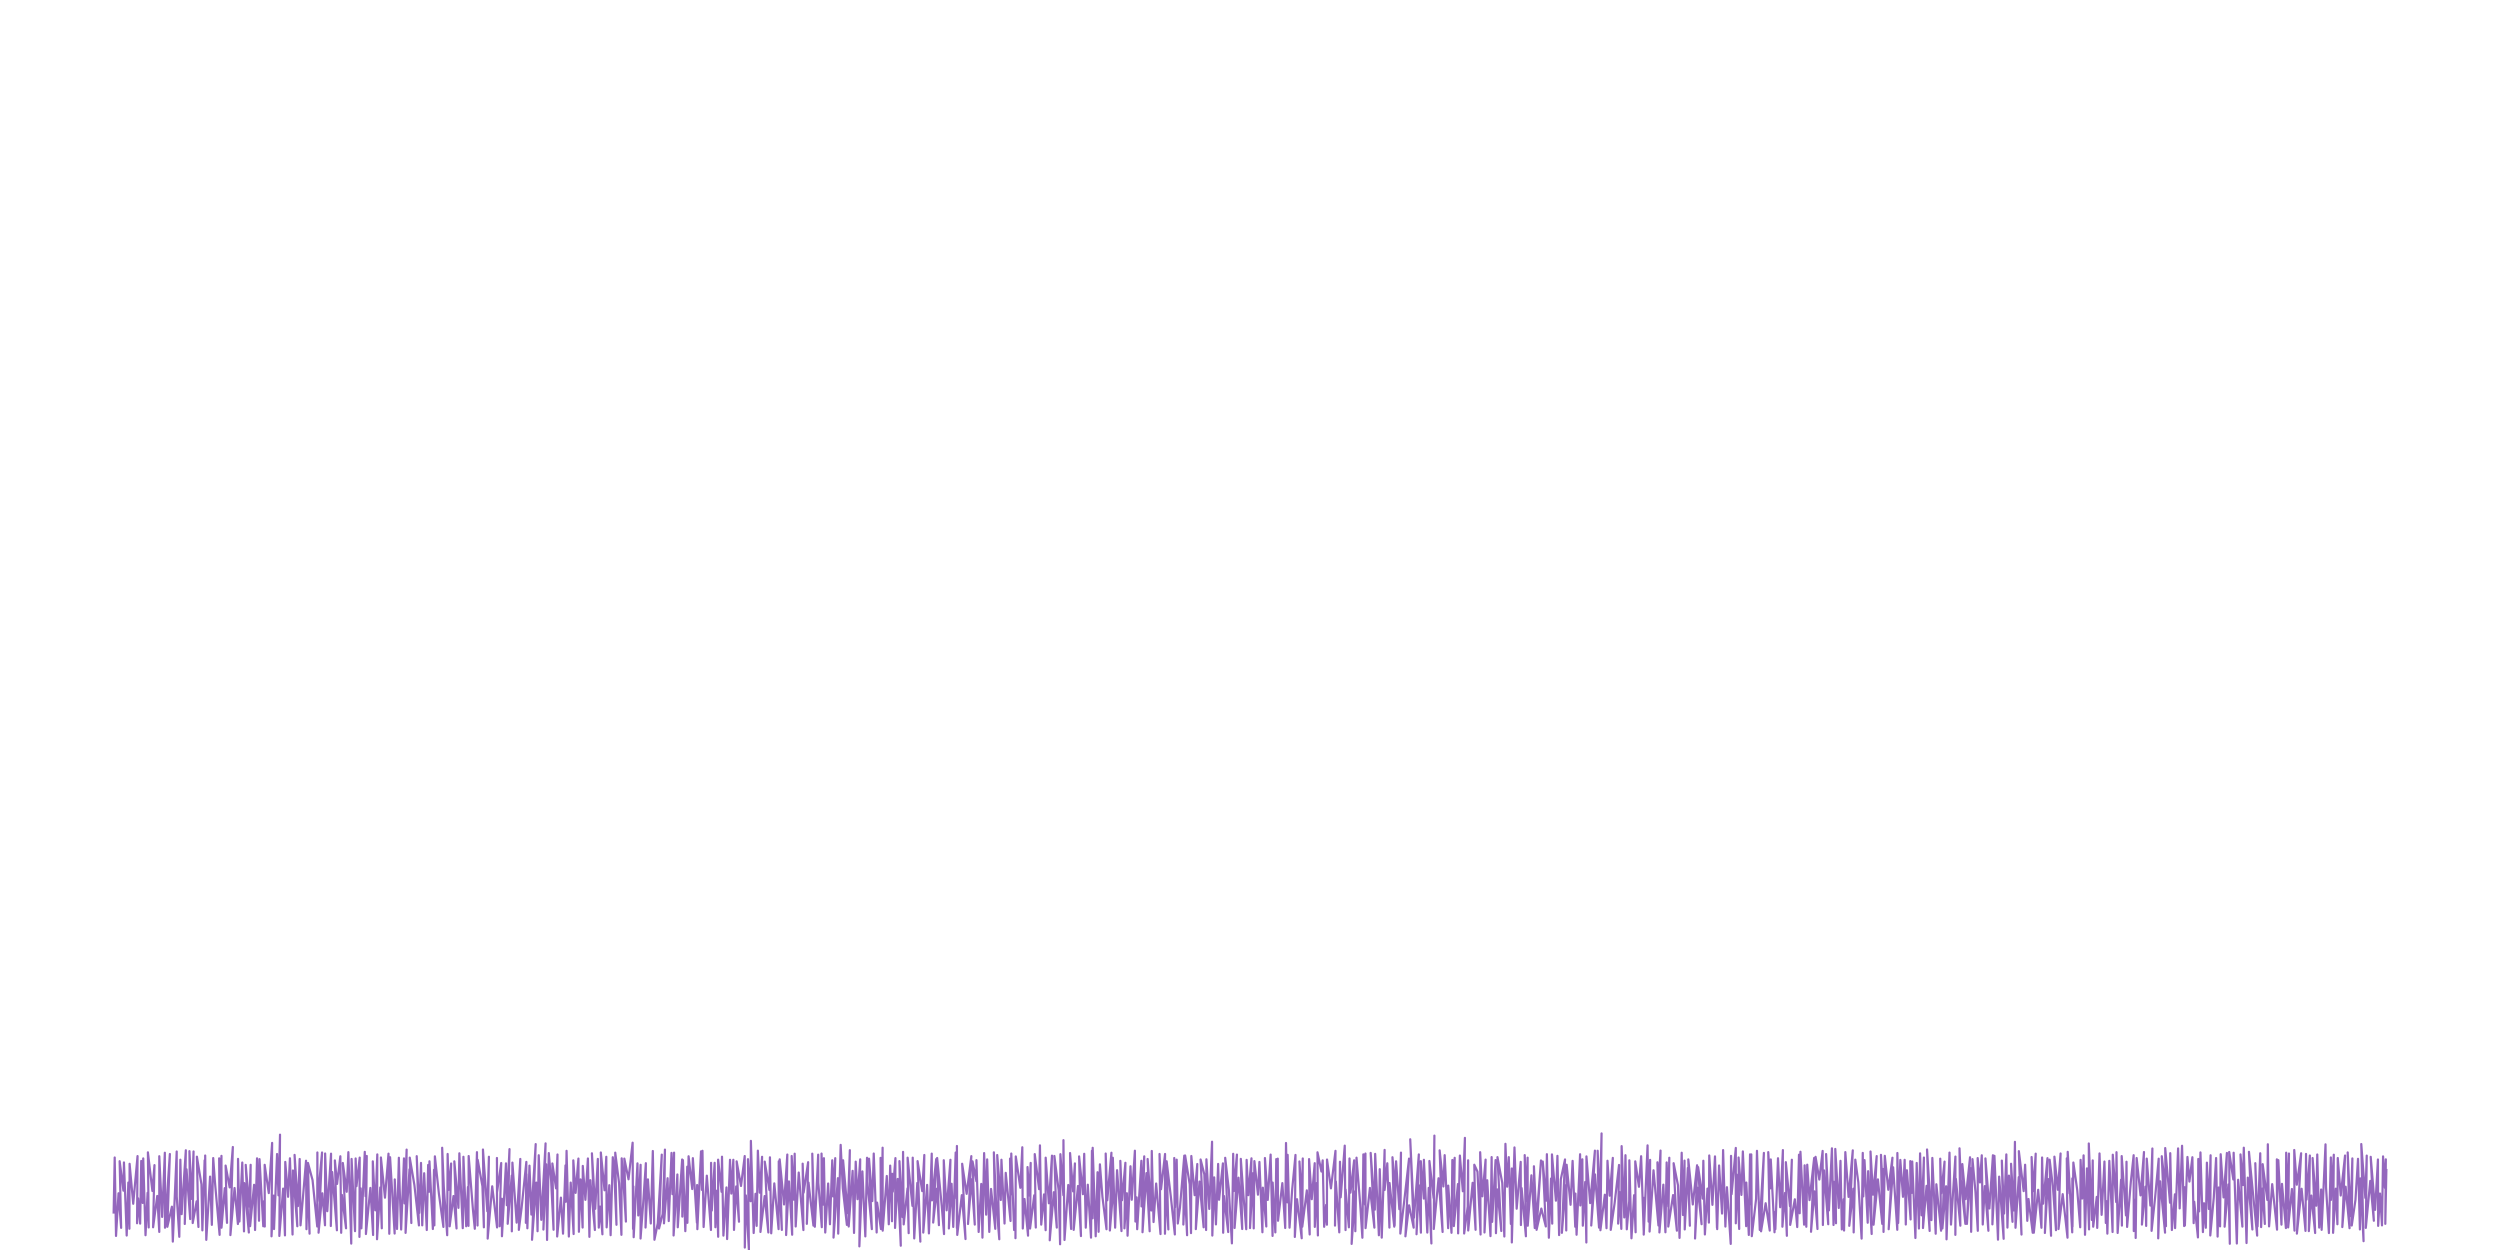 <?xml version="1.0" encoding="utf-8" standalone="no"?>
<!DOCTYPE svg PUBLIC "-//W3C//DTD SVG 1.1//EN"
  "http://www.w3.org/Graphics/SVG/1.1/DTD/svg11.dtd">
<svg xmlns:xlink="http://www.w3.org/1999/xlink" width="56.693pt" height="28.346pt" viewBox="0 0 56.693 28.346" xmlns="http://www.w3.org/2000/svg" version="1.1">
 <defs>
  <style type="text/css">*{stroke-linejoin: round; stroke-linecap: butt}</style>
 </defs>
 <g id="figure_1">
  <g id="patch_1">
   <path d="M 0 28.346 
L 56.693 28.346 
L 56.693 0 
L 0 0 
L 0 28.346 
z
" style="fill: none"/>
  </g>
  <g id="axes_1">
   <g id="patch_2">
    <path d="M 0 28.346 
L 56.693 28.346 
L 56.693 0 
L 0 0 
L 0 28.346 
z
" style="fill: none"/>
   </g>
   <g id="matplotlib.axis_1">
    <g id="xtick_1"/>
    <g id="xtick_2"/>
   </g>
   <g id="matplotlib.axis_2">
    <g id="ytick_1"/>
    <g id="ytick_2"/>
   </g>
   <g id="line2d_1">
    <path d="M 2.577 27.496 
L 2.601 26.249 
L 2.631 28.027 
L 2.688 27.06 
L 2.747 27.844 
L 2.713 26.333 
L 2.799 27.001 
L 2.811 26.361 
L 2.873 28.018 
L 2.91 26.817 
L 2.934 27.864 
L 2.939 26.392 
L 3.021 27.298 
L 3.119 26.217 
L 3.108 27.74 
L 3.132 27.175 
L 3.178 27.748 
L 3.203 26.327 
L 3.236 27.279 
L 3.248 26.27 
L 3.3 28.011 
L 3.347 27.05 
L 3.372 27.835 
L 3.354 26.132 
L 3.456 27.008 
L 3.503 26.422 
L 3.472 27.831 
L 3.566 27.121 
L 3.612 27.936 
L 3.612 26.22 
L 3.677 27.596 
L 3.738 26.141 
L 3.742 27.841 
L 3.788 27.123 
L 3.852 26.17 
L 3.795 27.82 
L 3.898 27.364 
L 3.919 28.156 
L 4.007 26.113 
L 4.008 27.133 
L 4.066 28.047 
L 4.09 26.299 
L 4.119 27.533 
L 4.214 26.085 
L 4.19 27.756 
L 4.23 26.517 
L 4.313 27.645 
L 4.296 26.105 
L 4.349 27.188 
L 4.389 26.112 
L 4.37 27.735 
L 4.459 27.243 
L 4.5 27.824 
L 4.465 26.23 
L 4.568 26.855 
L 4.589 27.901 
L 4.64 26.314 
L 4.653 26.957 
L 4.653 26.204 
L 4.678 28.116 
L 4.764 26.682 
L 4.804 27.776 
L 4.835 26.262 
L 4.875 26.812 
L 4.98 28.003 
L 4.97 26.268 
L 4.986 27.268 
L 5.022 26.212 
L 5.023 27.841 
L 5.097 26.944 
L 5.148 27.731 
L 5.116 26.432 
L 5.208 26.927 
L 5.28 26.011 
L 5.225 28.008 
L 5.319 26.941 
L 5.395 27.757 
L 5.398 26.28 
L 5.43 27.701 
L 5.494 26.363 
L 5.533 27.924 
L 5.54 26.83 
L 5.643 27.95 
L 5.572 26.416 
L 5.652 27.361 
L 5.684 26.415 
L 5.672 27.806 
L 5.762 26.868 
L 5.784 27.893 
L 5.829 26.268 
L 5.874 27.683 
L 5.885 26.286 
L 5.97 27.808 
L 5.984 27.241 
L 6.004 27.814 
L 6.002 26.415 
L 6.095 27.056 
L 6.171 25.918 
L 6.157 28.036 
L 6.205 27.113 
L 6.214 27.871 
L 6.283 26.17 
L 6.315 27.107 
L 6.35 25.731 
L 6.335 28.028 
L 6.421 26.954 
L 6.462 28.015 
L 6.469 26.349 
L 6.533 27.14 
L 6.575 26.267 
L 6.634 27.995 
L 6.644 26.543 
L 6.742 27.808 
L 6.68 26.19 
L 6.756 27.351 
L 6.796 26.283 
L 6.815 27.787 
L 6.867 27.188 
L 6.94 26.322 
L 6.95 27.874 
L 6.978 26.785 
L 7.02 27.976 
L 6.984 26.373 
L 7.088 26.763 
L 7.194 27.814 
L 7.197 26.135 
L 7.2 27.241 
L 7.303 26.135 
L 7.224 27.954 
L 7.31 27.061 
L 7.37 27.786 
L 7.373 26.158 
L 7.422 27.466 
L 7.507 26.162 
L 7.502 27.802 
L 7.533 26.579 
L 7.64 27.899 
L 7.594 26.315 
L 7.644 26.848 
L 7.718 26.221 
L 7.737 27.956 
L 7.753 27.098 
L 7.847 27.854 
L 7.774 26.373 
L 7.862 27.026 
L 7.9 26.128 
L 7.965 28.201 
L 7.973 26.282 
L 8.051 27.919 
L 8.065 26.271 
L 8.084 26.899 
L 8.157 26.251 
L 8.151 28.049 
L 8.18 26.949 
L 8.195 27.855 
L 8.272 26.121 
L 8.29 27.127 
L 8.317 26.214 
L 8.298 27.984 
L 8.399 26.939 
L 8.461 28.006 
L 8.454 26.336 
L 8.511 27.445 
L 8.512 27.447 
L 8.556 26.179 
L 8.55 28.102 
L 8.623 26.929 
L 8.658 27.854 
L 8.638 26.248 
L 8.73 27.16 
L 8.81 26.162 
L 8.828 27.978 
L 8.841 27.262 
L 8.846 26.243 
L 8.949 27.973 
L 8.952 26.746 
L 9.003 27.869 
L 9.045 26.255 
L 9.063 26.935 
L 9.097 27.882 
L 9.161 26.269 
L 9.175 27.29 
L 9.221 26.07 
L 9.197 27.958 
L 9.286 26.516 
L 9.328 27.734 
L 9.292 26.252 
L 9.397 26.871 
L 9.5 27.789 
L 9.45 26.219 
L 9.508 27.506 
L 9.547 26.372 
L 9.575 27.787 
L 9.619 26.606 
L 9.678 27.893 
L 9.709 26.418 
L 9.73 27.026 
L 9.739 26.335 
L 9.816 27.87 
L 9.842 26.528 
L 9.85 27.788 
L 9.862 26.223 
L 9.953 27.071 
L 10.055 27.823 
L 10.027 26.028 
L 10.064 26.909 
L 10.141 28.011 
L 10.151 26.169 
L 10.174 26.983 
L 10.23 26.385 
L 10.197 27.809 
L 10.284 27.123 
L 10.353 27.858 
L 10.303 26.336 
L 10.396 27.391 
L 10.417 26.154 
L 10.494 27.851 
L 10.506 27.245 
L 10.509 26.233 
L 10.572 27.808 
L 10.612 26.917 
L 10.624 27.799 
L 10.628 26.216 
L 10.724 27.421 
L 10.767 27.865 
L 10.816 26.128 
L 10.829 27.791 
L 10.833 26.302 
L 10.94 26.901 
L 10.973 27.832 
L 10.952 26.068 
L 11.051 27.468 
L 11.087 26.232 
L 11.059 28.088 
L 11.162 26.902 
L 11.272 27.835 
L 11.269 26.26 
L 11.273 27.024 
L 11.366 26.374 
L 11.33 27.808 
L 11.382 27.185 
L 11.383 28.034 
L 11.474 26.382 
L 11.493 27.331 
L 11.554 26.059 
L 11.513 27.752 
L 11.605 26.657 
L 11.607 27.923 
L 11.62 26.365 
L 11.716 27.726 
L 11.799 26.282 
L 11.766 27.89 
L 11.828 27.395 
L 11.936 26.349 
L 11.925 27.73 
L 11.939 26.625 
L 11.959 27.854 
L 12.007 26.434 
L 12.05 27.543 
L 12.148 25.945 
L 12.065 28.115 
L 12.162 26.818 
L 12.19 27.92 
L 12.217 26.198 
L 12.275 27.662 
L 12.372 25.929 
L 12.323 27.883 
L 12.386 26.403 
L 12.406 28.118 
L 12.445 26.149 
L 12.498 26.772 
L 12.553 27.887 
L 12.526 26.384 
L 12.61 26.949 
L 12.642 26.181 
L 12.635 28.04 
L 12.72 27.159 
L 12.768 27.976 
L 12.824 26.428 
L 12.83 27.253 
L 12.848 26.098 
L 12.9 28.041 
L 12.942 26.818 
L 13.008 27.984 
L 13.001 26.314 
L 13.053 27.051 
L 13.117 26.273 
L 13.128 27.933 
L 13.164 26.746 
L 13.212 27.837 
L 13.216 26.44 
L 13.275 27.209 
L 13.332 26.271 
L 13.366 28.048 
L 13.387 26.764 
L 13.49 27.893 
L 13.423 26.154 
L 13.498 27.413 
L 13.557 26.281 
L 13.579 27.839 
L 13.609 27.362 
L 13.661 27.99 
L 13.625 26.135 
L 13.709 26.992 
L 13.749 26.233 
L 13.757 27.833 
L 13.817 26.877 
L 13.847 28.01 
L 13.896 26.243 
L 13.927 26.514 
L 13.98 27.774 
L 13.952 26.139 
L 14.039 26.833 
L 14.092 28.002 
L 14.098 26.268 
L 14.15 27 
L 14.194 27.702 
L 14.158 26.274 
L 14.253 26.743 
L 14.346 25.913 
L 14.356 27.868 
L 14.363 26.904 
L 14.37 28.056 
L 14.456 26.382 
L 14.474 27.563 
L 14.527 26.415 
L 14.526 28.086 
L 14.586 27.279 
L 14.646 26.378 
L 14.639 27.837 
L 14.693 26.745 
L 14.758 27.745 
L 14.804 26.102 
L 14.841 28.114 
L 14.916 27.741 
L 15.007 26.184 
L 14.945 27.859 
L 15.027 27.534 
L 15.079 26.07 
L 15.057 27.742 
L 15.139 26.719 
L 15.165 27.69 
L 15.228 26.145 
L 15.249 27.08 
L 15.286 26.139 
L 15.275 28.017 
L 15.361 26.634 
L 15.37 27.831 
L 15.469 26.294 
L 15.473 27.589 
L 15.487 26.309 
L 15.541 27.919 
L 15.585 26.457 
L 15.588 27.73 
L 15.615 26.221 
L 15.698 26.964 
L 15.712 26.264 
L 15.804 27.727 
L 15.809 26.873 
L 15.814 27.874 
L 15.897 26.11 
L 15.918 26.983 
L 15.93 26.097 
L 15.956 27.825 
L 16.029 26.661 
L 16.122 27.892 
L 16.125 26.37 
L 16.141 27.452 
L 16.206 26.37 
L 16.223 27.83 
L 16.253 27.003 
L 16.286 28.046 
L 16.285 26.298 
L 16.363 27.027 
L 16.373 26.231 
L 16.405 28.02 
L 16.474 26.928 
L 16.489 28.098 
L 16.555 26.301 
L 16.584 27.067 
L 16.63 26.301 
L 16.645 27.891 
L 16.695 26.905 
L 16.758 27.705 
L 16.705 26.336 
L 16.804 26.894 
L 16.888 26.216 
L 16.89 28.291 
L 16.914 27.109 
L 16.983 28.346 
L 16.962 26.287 
L 17.022 27.24 
L 17.028 25.872 
L 17.091 27.961 
L 17.133 27.072 
L 17.159 27.799 
L 17.186 26.094 
L 17.229 27.046 
L 17.282 26.233 
L 17.245 27.937 
L 17.34 27.124 
L 17.424 27.949 
L 17.342 26.342 
L 17.448 26.986 
L 17.46 26.245 
L 17.489 27.968 
L 17.559 26.836 
L 17.656 27.873 
L 17.66 26.335 
L 17.67 26.739 
L 17.73 27.891 
L 17.681 26.291 
L 17.78 27.314 
L 17.854 26.182 
L 17.827 28.007 
L 17.891 26.791 
L 17.892 26.792 
L 17.964 28 
L 17.953 26.215 
L 18.003 27.206 
L 18.021 26.163 
L 18.044 27.813 
L 18.113 26.59 
L 18.219 27.894 
L 18.202 26.389 
L 18.224 27.046 
L 18.326 26.355 
L 18.297 27.753 
L 18.335 26.817 
L 18.446 27.793 
L 18.42 26.162 
L 18.446 27.033 
L 18.478 27.819 
L 18.554 26.185 
L 18.557 26.822 
L 18.636 27.829 
L 18.63 26.16 
L 18.669 27.318 
L 18.684 26.265 
L 18.714 27.95 
L 18.78 26.839 
L 18.821 27.762 
L 18.873 26.312 
L 18.892 27.132 
L 18.941 26.264 
L 18.902 28.065 
L 19.001 26.718 
L 19.008 27.975 
L 19.064 25.963 
L 19.112 26.947 
L 19.205 27.777 
L 19.119 26.312 
L 19.224 27.51 
L 19.272 26.083 
L 19.246 27.814 
L 19.335 26.552 
L 19.367 27.959 
L 19.405 26.343 
L 19.446 27.194 
L 19.507 26.291 
L 19.488 28.264 
L 19.557 26.564 
L 19.623 28.038 
L 19.662 26.255 
L 19.668 26.79 
L 19.771 27.873 
L 19.707 26.276 
L 19.781 27.237 
L 19.814 26.159 
L 19.88 27.949 
L 19.89 27.272 
L 19.977 27.871 
L 19.969 26.258 
L 19.999 27.106 
L 20.015 26.027 
L 20.017 27.908 
L 20.11 26.668 
L 20.155 27.763 
L 20.187 26.433 
L 20.221 27.316 
L 20.228 27.694 
L 20.233 26.619 
L 20.246 27.024 
L 20.306 26.263 
L 20.297 27.846 
L 20.357 26.735 
L 20.427 28.249 
L 20.397 26.331 
L 20.468 27.601 
L 20.479 26.122 
L 20.493 27.766 
L 20.58 26.948 
L 20.606 27.964 
L 20.582 26.253 
L 20.691 27.346 
L 20.698 26.253 
L 20.732 28.084 
L 20.802 26.826 
L 20.871 28.156 
L 20.808 26.331 
L 20.913 27.011 
L 20.961 26.192 
L 20.937 27.951 
L 21.025 26.87 
L 21.065 27.97 
L 21.129 26.161 
L 21.135 27.221 
L 21.23 26.286 
L 21.162 27.724 
L 21.246 26.956 
L 21.292 27.783 
L 21.252 26.26 
L 21.357 27.355 
L 21.408 27.985 
L 21.402 26.311 
L 21.467 27.447 
L 21.553 26.301 
L 21.518 27.858 
L 21.579 26.845 
L 21.617 27.823 
L 21.672 26.136 
L 21.69 27.181 
L 21.695 26.756 
L 21.7 27.848 
L 21.7 25.988 
L 21.708 28.004 
L 21.811 27.103 
L 21.895 28.098 
L 21.819 26.391 
L 21.921 27.073 
L 22.027 26.218 
L 21.952 27.757 
L 22.031 26.743 
L 22.105 27.77 
L 22.054 26.336 
L 22.142 26.787 
L 22.143 26.309 
L 22.193 27.937 
L 22.252 26.848 
L 22.279 28.066 
L 22.317 26.149 
L 22.363 27.545 
L 22.386 26.292 
L 22.434 27.936 
L 22.474 26.962 
L 22.57 27.866 
L 22.538 26.132 
L 22.585 27.199 
L 22.661 28.103 
L 22.614 26.193 
L 22.695 27.212 
L 22.71 26.3 
L 22.78 27.746 
L 22.807 26.597 
L 22.916 27.688 
L 22.905 26.274 
L 22.918 27.096 
L 22.933 26.159 
L 22.997 27.893 
L 23.028 27.523 
L 23.028 28.078 
L 23.035 26.225 
L 23.138 26.936 
L 23.183 26.017 
L 23.194 27.859 
L 23.233 27.19 
L 23.313 28.021 
L 23.301 26.466 
L 23.343 27.112 
L 23.373 26.372 
L 23.359 27.86 
L 23.453 27.107 
L 23.489 27.837 
L 23.465 26.172 
L 23.564 26.967 
L 23.583 25.974 
L 23.612 27.771 
L 23.675 27.086 
L 23.712 27.897 
L 23.713 26.253 
L 23.785 27.287 
L 23.856 26.207 
L 23.805 28.126 
L 23.897 27.036 
L 23.965 27.838 
L 23.91 26.214 
L 24.007 26.991 
L 24.04 28.216 
L 24.047 26.174 
L 24.114 27.104 
L 24.116 25.856 
L 24.14 28.119 
L 24.225 26.872 
L 24.29 27.869 
L 24.266 26.148 
L 24.335 27.017 
L 24.376 26.383 
L 24.348 27.89 
L 24.446 26.895 
L 24.513 28.03 
L 24.471 26.224 
L 24.557 27.081 
L 24.587 26.165 
L 24.622 27.84 
L 24.668 26.866 
L 24.741 28.066 
L 24.762 26.096 
L 24.778 27.627 
L 24.779 26.029 
L 24.847 28.035 
L 24.889 26.583 
L 24.913 27.933 
L 24.943 26.404 
L 25 27.141 
L 25.092 27.875 
L 25.074 26.159 
L 25.11 27.219 
L 25.204 26.141 
L 25.169 27.904 
L 25.221 27.268 
L 25.236 26.255 
L 25.288 27.84 
L 25.332 26.537 
L 25.432 27.917 
L 25.406 26.325 
L 25.444 27.218 
L 25.521 26.369 
L 25.499 27.855 
L 25.554 27.059 
L 25.57 28.022 
L 25.636 26.448 
L 25.665 27.207 
L 25.736 26.095 
L 25.748 27.701 
L 25.776 27.153 
L 25.788 27.875 
L 25.883 26.324 
L 25.886 27.358 
L 25.948 26.223 
L 25.909 27.943 
L 25.998 26.603 
L 26.071 27.921 
L 26.025 26.283 
L 26.107 27.451 
L 26.119 26.101 
L 26.159 27.712 
L 26.218 26.839 
L 26.317 27.985 
L 26.295 26.169 
L 26.329 26.969 
L 26.42 26.169 
L 26.418 27.978 
L 26.439 26.935 
L 26.495 27.88 
L 26.456 26.334 
L 26.55 27.126 
L 26.642 27.994 
L 26.629 26.261 
L 26.647 27.377 
L 26.684 26.298 
L 26.709 27.746 
L 26.758 27.386 
L 26.856 26.207 
L 26.835 27.769 
L 26.869 27.024 
L 26.92 28.011 
L 26.875 26.203 
L 26.979 26.856 
L 27.009 27.963 
L 27.016 26.215 
L 27.091 27.103 
L 27.151 26.397 
L 27.118 27.873 
L 27.201 26.794 
L 27.295 27.831 
L 27.226 26.294 
L 27.311 26.633 
L 27.351 27.893 
L 27.358 26.29 
L 27.423 27.415 
L 27.486 25.891 
L 27.492 28.019 
L 27.534 26.7 
L 27.574 27.766 
L 27.624 26.395 
L 27.645 27.207 
L 27.732 26.382 
L 27.738 27.955 
L 27.756 27.123 
L 27.852 27.939 
L 27.784 26.256 
L 27.866 26.971 
L 27.936 28.196 
L 27.965 26.165 
L 27.977 27.01 
L 28.05 26.183 
L 27.997 27.847 
L 28.086 26.707 
L 28.17 27.87 
L 28.138 26.28 
L 28.197 27.099 
L 28.261 27.875 
L 28.27 26.303 
L 28.308 27.103 
L 28.38 26.268 
L 28.347 27.849 
L 28.416 26.605 
L 28.431 27.856 
L 28.446 26.331 
L 28.527 27.092 
L 28.56 26.35 
L 28.628 27.944 
L 28.638 26.933 
L 28.716 27.813 
L 28.685 26.261 
L 28.749 27.211 
L 28.814 26.183 
L 28.858 28.027 
L 28.86 26.817 
L 28.921 27.947 
L 28.942 26.286 
L 28.97 26.95 
L 28.976 26.275 
L 28.982 27.683 
L 29.08 26.83 
L 29.145 27.847 
L 29.163 25.92 
L 29.192 27.265 
L 29.2 26.189 
L 29.243 27.84 
L 29.303 26.973 
L 29.378 26.191 
L 29.363 28.05 
L 29.413 27.195 
L 29.519 28.08 
L 29.468 26.339 
L 29.523 27.23 
L 29.543 26.271 
L 29.532 27.819 
L 29.635 26.994 
L 29.7 27.994 
L 29.686 26.285 
L 29.747 27.194 
L 29.814 26.378 
L 29.816 27.822 
L 29.858 26.829 
L 29.886 28.016 
L 29.877 26.131 
L 29.966 26.567 
L 29.995 26.314 
L 30.028 27.82 
L 30.073 27.323 
L 30.091 27.773 
L 30.093 26.295 
L 30.182 26.949 
L 30.285 26.098 
L 30.274 27.793 
L 30.293 26.792 
L 30.371 27.946 
L 30.387 26.345 
L 30.403 27.152 
L 30.495 25.98 
L 30.513 27.894 
L 30.514 26.974 
L 30.589 27.832 
L 30.603 26.271 
L 30.625 27.046 
L 30.708 26.313 
L 30.651 28.208 
L 30.735 27.015 
L 30.735 27.92 
L 30.762 26.253 
L 30.846 27.316 
L 30.895 28.068 
L 30.917 26.178 
L 30.955 27.318 
L 30.964 26.159 
L 30.967 27.85 
L 31.066 26.939 
L 31.167 27.839 
L 31.083 26.145 
L 31.177 27.432 
L 31.185 26.167 
L 31.269 28.012 
L 31.289 26.514 
L 31.334 28.066 
L 31.399 26.077 
L 31.399 26.985 
L 31.46 26.38 
L 31.508 27.838 
L 31.511 26.827 
L 31.618 27.817 
L 31.577 26.243 
L 31.621 26.75 
L 31.626 27.788 
L 31.659 26.335 
L 31.733 27.421 
L 31.77 26.138 
L 31.756 27.974 
L 31.844 27.236 
L 31.953 26.274 
L 31.871 28.036 
L 31.954 27.333 
L 32.058 27.84 
L 31.98 25.836 
L 32.065 27.614 
L 32.175 26.179 
L 32.123 27.989 
L 32.176 26.881 
L 32.222 27.953 
L 32.22 26.332 
L 32.288 27.18 
L 32.29 26.301 
L 32.367 27.951 
L 32.399 26.938 
L 32.46 28.198 
L 32.415 26.328 
L 32.51 27.169 
L 32.528 25.753 
L 32.514 27.87 
L 32.622 26.72 
L 32.714 27.937 
L 32.647 26.087 
L 32.732 26.906 
L 32.761 26.196 
L 32.84 27.851 
L 32.842 26.887 
L 32.916 27.956 
L 32.935 26.306 
L 32.953 26.732 
L 32.988 26.256 
L 32.969 27.804 
L 33.062 26.851 
L 33.066 27.969 
L 33.106 26.205 
L 33.173 27.014 
L 33.22 25.804 
L 33.203 27.972 
L 33.284 27.359 
L 33.293 26.313 
L 33.295 27.904 
L 33.395 26.823 
L 33.462 27.888 
L 33.433 26.413 
L 33.505 26.57 
L 33.575 27.995 
L 33.566 26.129 
L 33.616 27.129 
L 33.689 26.297 
L 33.664 27.949 
L 33.726 26.765 
L 33.8 28.031 
L 33.826 26.24 
L 33.838 27.708 
L 33.915 26.308 
L 33.924 27.965 
L 33.956 26.973 
L 34.045 27.915 
L 33.958 26.241 
L 34.067 26.825 
L 34.114 28.04 
L 34.139 25.939 
L 34.178 26.911 
L 34.215 26.241 
L 34.262 27.755 
L 34.284 26.498 
L 34.284 28.175 
L 34.344 26.021 
L 34.394 27.41 
L 34.485 26.348 
L 34.49 27.78 
L 34.506 26.944 
L 34.603 28.035 
L 34.576 26.195 
L 34.617 27.233 
L 34.642 26.253 
L 34.645 27.796 
L 34.728 26.653 
L 34.804 27.848 
L 34.785 26.448 
L 34.842 27.703 
L 34.945 26.316 
L 34.845 27.889 
L 34.953 27.407 
L 35.055 27.813 
L 34.985 26.339 
L 35.063 27.228 
L 35.079 26.174 
L 35.124 28.068 
L 35.173 26.726 
L 35.2 27.748 
L 35.194 26.179 
L 35.284 27.228 
L 35.318 26.212 
L 35.356 28.008 
L 35.395 26.741 
L 35.49 26.293 
L 35.419 27.957 
L 35.505 26.878 
L 35.518 27.903 
L 35.527 26.413 
L 35.616 27.321 
L 35.662 26.326 
L 35.722 27.819 
L 35.726 27.067 
L 35.752 28 
L 35.832 26.175 
L 35.837 27.336 
L 35.883 26.29 
L 35.894 27.795 
L 35.948 26.805 
L 35.974 28.176 
L 35.976 26.224 
L 36.06 27.283 
L 36.168 26.093 
L 36.085 27.791 
L 36.171 26.633 
L 36.262 27.839 
L 36.23 26.096 
L 36.282 27.229 
L 36.319 25.703 
L 36.293 27.898 
L 36.393 27.093 
L 36.431 27.852 
L 36.453 26.323 
L 36.503 27.115 
L 36.574 26.258 
L 36.527 27.89 
L 36.614 27.293 
L 36.715 26.418 
L 36.695 27.748 
L 36.724 27.03 
L 36.767 27.867 
L 36.774 25.991 
L 36.834 27.608 
L 36.861 26.197 
L 36.891 27.877 
L 36.946 27.237 
L 36.949 26.313 
L 36.997 28.081 
L 37.057 27.104 
L 37.091 27.944 
L 37.083 26.336 
L 37.167 26.913 
L 37.216 26.22 
L 37.274 27.908 
L 37.275 27.164 
L 37.275 27.997 
L 37.362 25.974 
L 37.386 27.703 
L 37.42 26.303 
L 37.408 27.928 
L 37.497 26.539 
L 37.609 27.79 
L 37.586 26.358 
L 37.61 26.912 
L 37.656 26.092 
L 37.631 27.948 
L 37.72 26.865 
L 37.767 27.944 
L 37.795 26.361 
L 37.831 27.362 
L 37.855 26.255 
L 37.832 27.815 
L 37.941 27.101 
L 38.027 27.908 
L 37.953 26.378 
L 38.052 26.879 
L 38.087 28.072 
L 38.136 26.141 
L 38.165 27.553 
L 38.2 26.32 
L 38.205 27.88 
L 38.276 26.485 
L 38.321 27.796 
L 38.286 26.292 
L 38.388 27.314 
L 38.485 26.425 
L 38.439 28.086 
L 38.499 26.935 
L 38.587 27.761 
L 38.509 26.467 
L 38.611 27.181 
L 38.627 26.323 
L 38.662 27.994 
L 38.721 26.954 
L 38.753 27.725 
L 38.761 26.203 
L 38.833 27.322 
L 38.891 26.224 
L 38.936 27.841 
L 38.94 27.116 
L 38.941 27.873 
L 38.984 26.43 
L 39.051 27.52 
L 39.075 26.081 
L 39.127 27.815 
L 39.162 26.923 
L 39.248 28.208 
L 39.255 26.212 
L 39.268 27.08 
L 39.363 26.032 
L 39.363 27.741 
L 39.379 26.634 
L 39.44 27.869 
L 39.426 26.249 
L 39.49 27.097 
L 39.523 26.111 
L 39.598 27.806 
L 39.601 26.817 
L 39.658 28.005 
L 39.686 26.178 
L 39.712 27.312 
L 39.714 26.179 
L 39.726 28.033 
L 39.823 27.189 
L 39.843 26.098 
L 39.907 27.891 
L 39.934 27.285 
L 40 26.145 
L 39.936 27.923 
L 40.04 27.286 
L 40.133 27.906 
L 40.099 26.127 
L 40.15 26.948 
L 40.156 26.293 
L 40.241 27.944 
L 40.259 27.484 
L 40.26 27.874 
L 40.32 26.266 
L 40.369 27.377 
L 40.431 26.081 
L 40.42 27.818 
L 40.48 27.052 
L 40.521 28.024 
L 40.498 26.355 
L 40.591 27.353 
L 40.634 26.3 
L 40.597 27.777 
L 40.702 27.197 
L 40.756 27.826 
L 40.796 26.186 
L 40.812 27.513 
L 40.829 26.119 
L 40.912 27.772 
L 40.924 26.427 
L 40.962 27.819 
L 40.983 26.412 
L 41.035 27.215 
L 41.14 26.26 
L 41.069 27.933 
L 41.146 27.017 
L 41.215 27.87 
L 41.172 26.234 
L 41.257 26.749 
L 41.332 26.1 
L 41.338 27.779 
L 41.364 26.541 
L 41.459 27.762 
L 41.411 26.171 
L 41.475 27.448 
L 41.543 26.041 
L 41.579 27.779 
L 41.587 26.8 
L 41.635 27.74 
L 41.619 26.055 
L 41.698 27.393 
L 41.737 26.325 
L 41.767 27.88 
L 41.809 27.195 
L 41.818 27.905 
L 41.847 26.127 
L 41.92 27.142 
L 42.016 26.087 
L 41.936 27.798 
L 42.03 26.956 
L 42.036 27.947 
L 42.073 26.298 
L 42.141 26.809 
L 42.216 28.088 
L 42.242 26.145 
L 42.254 27.131 
L 42.282 26.308 
L 42.354 27.728 
L 42.364 26.559 
L 42.444 27.983 
L 42.418 26.113 
L 42.475 27.092 
L 42.558 26.217 
L 42.487 27.773 
L 42.586 26.745 
L 42.684 27.754 
L 42.655 26.189 
L 42.698 26.987 
L 42.701 26.51 
L 42.705 27.625 
L 42.712 27.453 
L 42.713 27.936 
L 42.742 26.211 
L 42.821 26.981 
L 42.915 26.254 
L 42.83 27.875 
L 42.931 26.471 
L 43.025 27.888 
L 43.027 26.147 
L 43.043 27.014 
L 43.045 27.735 
L 43.094 26.304 
L 43.154 27.14 
L 43.192 26.302 
L 43.218 27.768 
L 43.243 26.538 
L 43.327 27.653 
L 43.32 26.331 
L 43.354 27.051 
L 43.364 26.34 
L 43.436 28.074 
L 43.465 26.373 
L 43.516 27.859 
L 43.542 26.155 
L 43.577 27.56 
L 43.629 26.25 
L 43.608 27.848 
L 43.689 26.892 
L 43.759 27.914 
L 43.7 26.067 
L 43.799 27.668 
L 43.82 26.259 
L 43.896 27.977 
L 43.911 26.856 
L 44.018 27.909 
L 43.999 26.276 
L 44.021 27.063 
L 44.097 26.342 
L 44.048 27.859 
L 44.132 26.901 
L 44.142 28.104 
L 44.209 26.138 
L 44.243 27.77 
L 44.343 26.228 
L 44.342 28.003 
L 44.354 26.733 
L 44.455 27.795 
L 44.436 26.041 
L 44.465 26.749 
L 44.569 27.754 
L 44.5 26.398 
L 44.576 27.193 
L 44.675 26.244 
L 44.604 27.755 
L 44.687 26.49 
L 44.7 27.934 
L 44.73 26.286 
L 44.798 27.027 
L 44.851 27.911 
L 44.848 26.262 
L 44.9 26.814 
L 44.941 26.199 
L 44.963 27.768 
L 45.01 26.898 
L 45.091 27.91 
L 45.024 26.27 
L 45.114 27.405 
L 45.194 26.198 
L 45.182 27.765 
L 45.225 26.984 
L 45.228 26.211 
L 45.309 28.112 
L 45.335 26.683 
L 45.437 28.092 
L 45.396 26.319 
L 45.447 27.52 
L 45.498 26.179 
L 45.523 27.838 
L 45.557 26.66 
L 45.638 27.707 
L 45.605 26.391 
L 45.669 27.45 
L 45.693 25.894 
L 45.706 27.842 
L 45.78 26.694 
L 45.842 27.996 
L 45.782 26.105 
L 45.891 27.011 
L 45.924 26.413 
L 45.973 27.685 
L 46.001 27.19 
L 46.096 27.955 
L 46.071 26.238 
L 46.11 27.011 
L 46.164 26.162 
L 46.121 27.955 
L 46.22 26.981 
L 46.294 27.842 
L 46.309 26.249 
L 46.332 27.296 
L 46.431 26.264 
L 46.372 27.96 
L 46.443 26.737 
L 46.512 28.023 
L 46.48 26.298 
L 46.554 26.904 
L 46.624 27.897 
L 46.588 26.23 
L 46.666 26.981 
L 46.728 26.158 
L 46.681 27.871 
L 46.776 27.08 
L 46.885 28.067 
L 46.869 26.268 
L 46.886 27.065 
L 46.89 26.121 
L 46.992 27.946 
L 46.995 26.723 
L 46.998 27.816 
L 47.018 26.363 
L 47.106 26.989 
L 47.173 27.831 
L 47.182 26.303 
L 47.217 27.179 
L 47.25 26.201 
L 47.282 28.001 
L 47.326 26.496 
L 47.374 27.879 
L 47.368 25.931 
L 47.437 27.665 
L 47.457 26.315 
L 47.468 27.818 
L 47.549 27.142 
L 47.559 27.845 
L 47.611 26.157 
L 47.659 27.549 
L 47.723 26.34 
L 47.754 27.733 
L 47.771 27.239 
L 47.789 27.975 
L 47.833 26.325 
L 47.882 27.319 
L 47.907 27.938 
L 47.912 26.186 
L 47.989 27.258 
L 47.996 26.129 
L 48.022 27.96 
L 48.1 26.752 
L 48.119 27.793 
L 48.114 26.217 
L 48.211 27.562 
L 48.223 26.345 
L 48.237 27.823 
L 48.322 26.793 
L 48.385 26.197 
L 48.388 27.917 
L 48.431 27.201 
L 48.431 28.073 
L 48.453 26.261 
L 48.541 27.108 
L 48.619 26.125 
L 48.573 27.77 
L 48.653 26.909 
L 48.669 27.8 
L 48.682 26.274 
L 48.764 27.339 
L 48.81 26.045 
L 48.792 27.912 
L 48.875 27.122 
L 48.953 26.276 
L 48.942 28.082 
L 48.987 26.789 
L 49.097 27.953 
L 49.023 26.22 
L 49.098 26.898 
L 49.118 27.806 
L 49.101 26.035 
L 49.21 27.274 
L 49.215 26.151 
L 49.252 27.893 
L 49.321 27.084 
L 49.325 27.85 
L 49.393 26.043 
L 49.429 27.403 
L 49.483 25.983 
L 49.53 27.803 
L 49.54 26.923 
L 49.547 27.791 
L 49.605 26.237 
L 49.65 26.795 
L 49.717 26.243 
L 49.746 27.737 
L 49.759 27.253 
L 49.843 28.061 
L 49.851 26.282 
L 49.87 27.471 
L 49.9 26.134 
L 49.956 27.94 
L 49.981 27.286 
L 50.022 27.842 
L 50.046 26.366 
L 50.091 27.416 
L 50.13 26.199 
L 50.123 28.017 
L 50.202 27.16 
L 50.255 26.261 
L 50.289 28.042 
L 50.314 26.929 
L 50.345 27.81 
L 50.359 26.175 
L 50.424 27.154 
L 50.5 26.146 
L 50.448 27.818 
L 50.534 26.859 
L 50.566 28.205 
L 50.552 26.124 
L 50.645 26.747 
L 50.653 26.141 
L 50.725 28.199 
L 50.755 26.754 
L 50.851 27.816 
L 50.808 26.179 
L 50.865 26.874 
L 50.883 26.027 
L 50.945 28.188 
L 50.974 26.705 
L 51.078 27.881 
L 51 26.12 
L 51.086 27.007 
L 51.186 28.02 
L 51.144 26.378 
L 51.195 27.813 
L 51.256 26.153 
L 51.276 27.827 
L 51.306 26.953 
L 51.36 27.756 
L 51.311 26.4 
L 51.417 27.212 
L 51.428 25.949 
L 51.456 27.811 
L 51.527 26.853 
L 51.637 27.885 
L 51.633 26.291 
L 51.639 27.253 
L 51.666 26.309 
L 51.737 27.771 
L 51.749 26.847 
L 51.838 27.849 
L 51.844 26.14 
L 51.861 27.403 
L 51.907 26.159 
L 51.889 27.834 
L 51.974 26.963 
L 52.033 27.907 
L 52.027 26.079 
L 52.085 26.866 
L 52.183 26.153 
L 52.087 27.975 
L 52.194 26.958 
L 52.282 27.913 
L 52.294 26.168 
L 52.305 27.204 
L 52.381 26.204 
L 52.358 27.918 
L 52.415 27.112 
L 52.501 27.961 
L 52.443 26.261 
L 52.526 27.342 
L 52.549 26.181 
L 52.593 27.838 
L 52.637 26.975 
L 52.648 27.889 
L 52.736 25.951 
L 52.748 26.93 
L 52.748 26.928 
L 52.813 27.962 
L 52.857 26.248 
L 52.86 27.21 
L 52.924 26.186 
L 52.908 27.957 
L 52.97 26.956 
L 53.006 27.762 
L 53.014 26.261 
L 53.081 27.111 
L 53.179 26.204 
L 53.117 27.826 
L 53.192 26.911 
L 53.281 27.852 
L 53.239 26.134 
L 53.304 27.576 
L 53.345 26.27 
L 53.331 27.791 
L 53.415 27.212 
L 53.473 26.279 
L 53.516 27.88 
L 53.527 26.723 
L 53.599 28.146 
L 53.547 25.944 
L 53.639 27.164 
L 53.671 26.206 
L 53.65 27.845 
L 53.751 26.78 
L 53.832 27.683 
L 53.761 26.234 
L 53.861 27.436 
L 53.925 26.294 
L 53.93 27.799 
L 53.972 27.066 
L 54.017 27.788 
L 54.041 26.224 
L 54.083 26.937 
L 54.104 26.291 
L 54.092 27.753 
L 54.116 26.533 
" clip-path="url(#pe1d0a15806)" style="fill: none; stroke: #9467bd; stroke-width: 0.05; stroke-linecap: square"/>
   </g>
  </g>
 </g>
 <defs>
  <clipPath id="pe1d0a15806">
   <rect x="0" y="0" width="56.693" height="28.346"/>
  </clipPath>
 </defs>
</svg>
